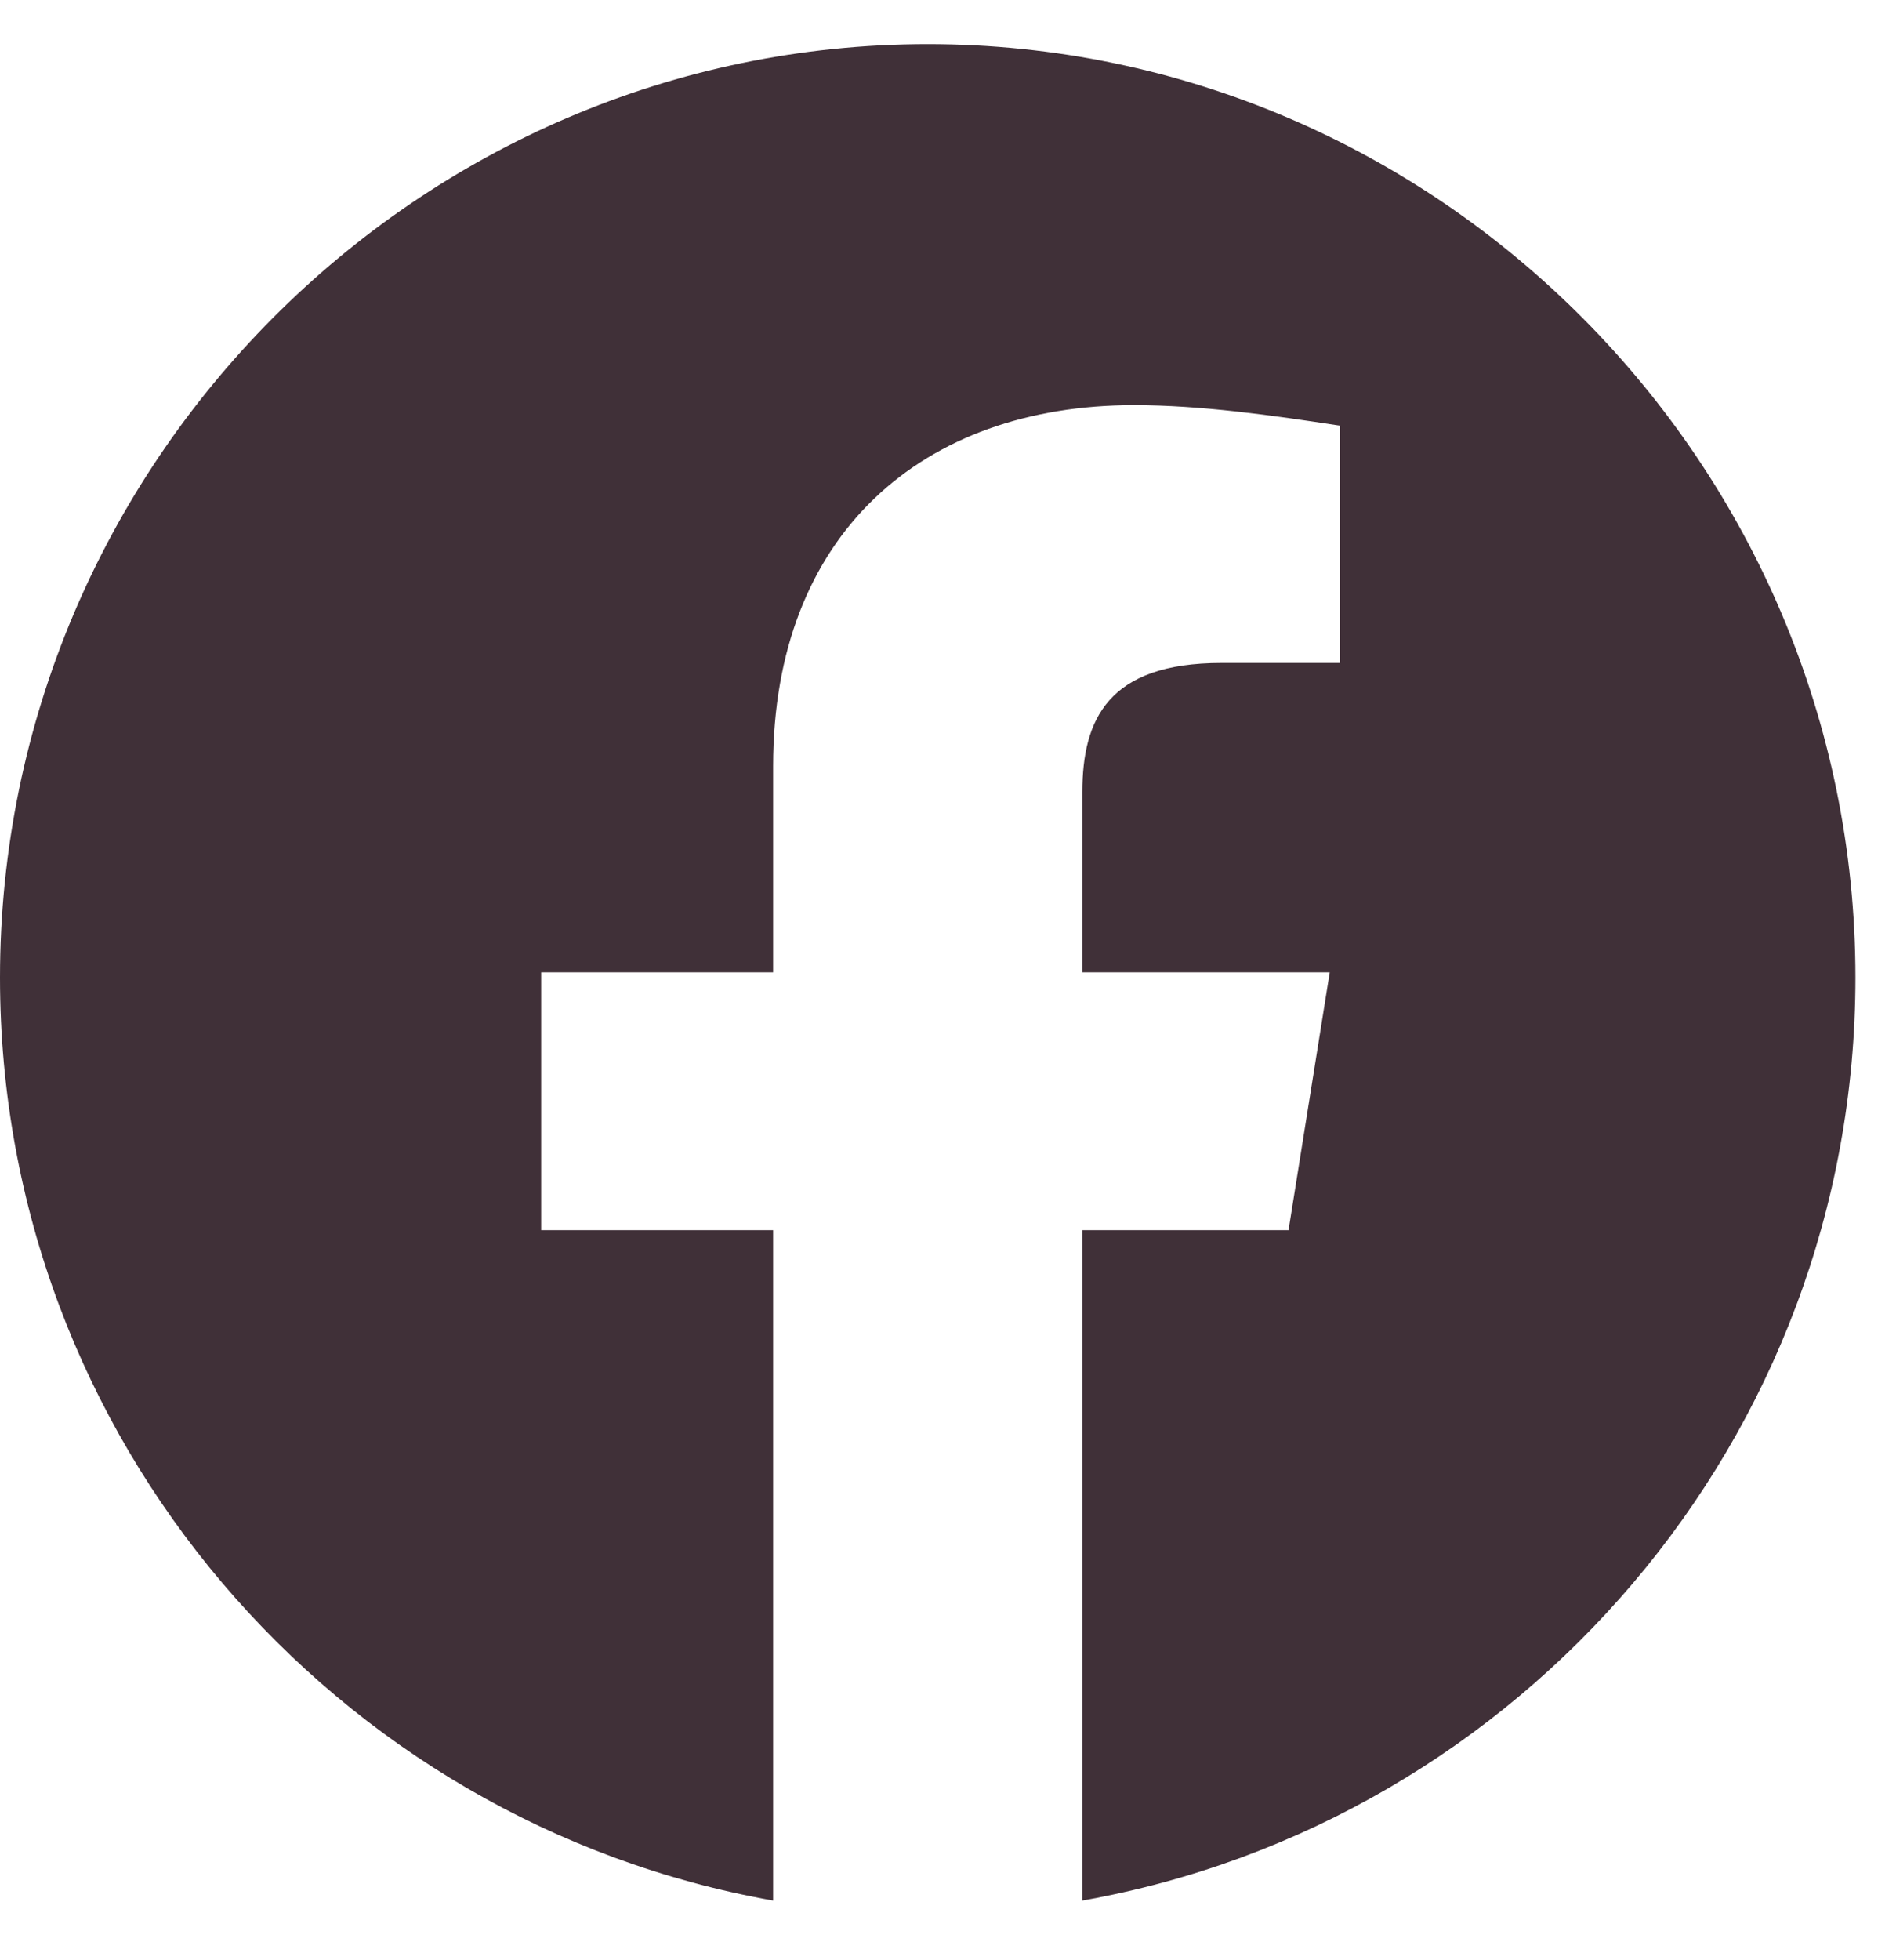 <svg width="30" height="31" viewBox="0 0 30 31" fill="none" xmlns="http://www.w3.org/2000/svg">
<g clip-path="url(#clip0_324_314)">
<path fill-rule="evenodd" clip-rule="evenodd" d="M0 15.459C0 22.757 5.3 28.825 12.233 30.056V19.454H8.563V15.377H12.233V12.114C12.233 8.445 14.597 6.407 17.942 6.407C19.001 6.407 20.143 6.569 21.203 6.732V10.484H19.327C17.533 10.484 17.126 11.38 17.126 12.523V15.377H21.04L20.388 19.454H17.126V30.056C24.058 28.825 29.358 22.758 29.358 15.459C29.358 7.34 22.753 0.698 14.679 0.698C6.606 0.698 0 7.34 0 15.459Z" fill="#403038"/>
</g>
<defs>
<clipPath id="clip0_324_314">
<rect width="29.358" height="29.358" fill="white" transform="translate(0 0.698)"/>
</clipPath>
</defs>
</svg>
